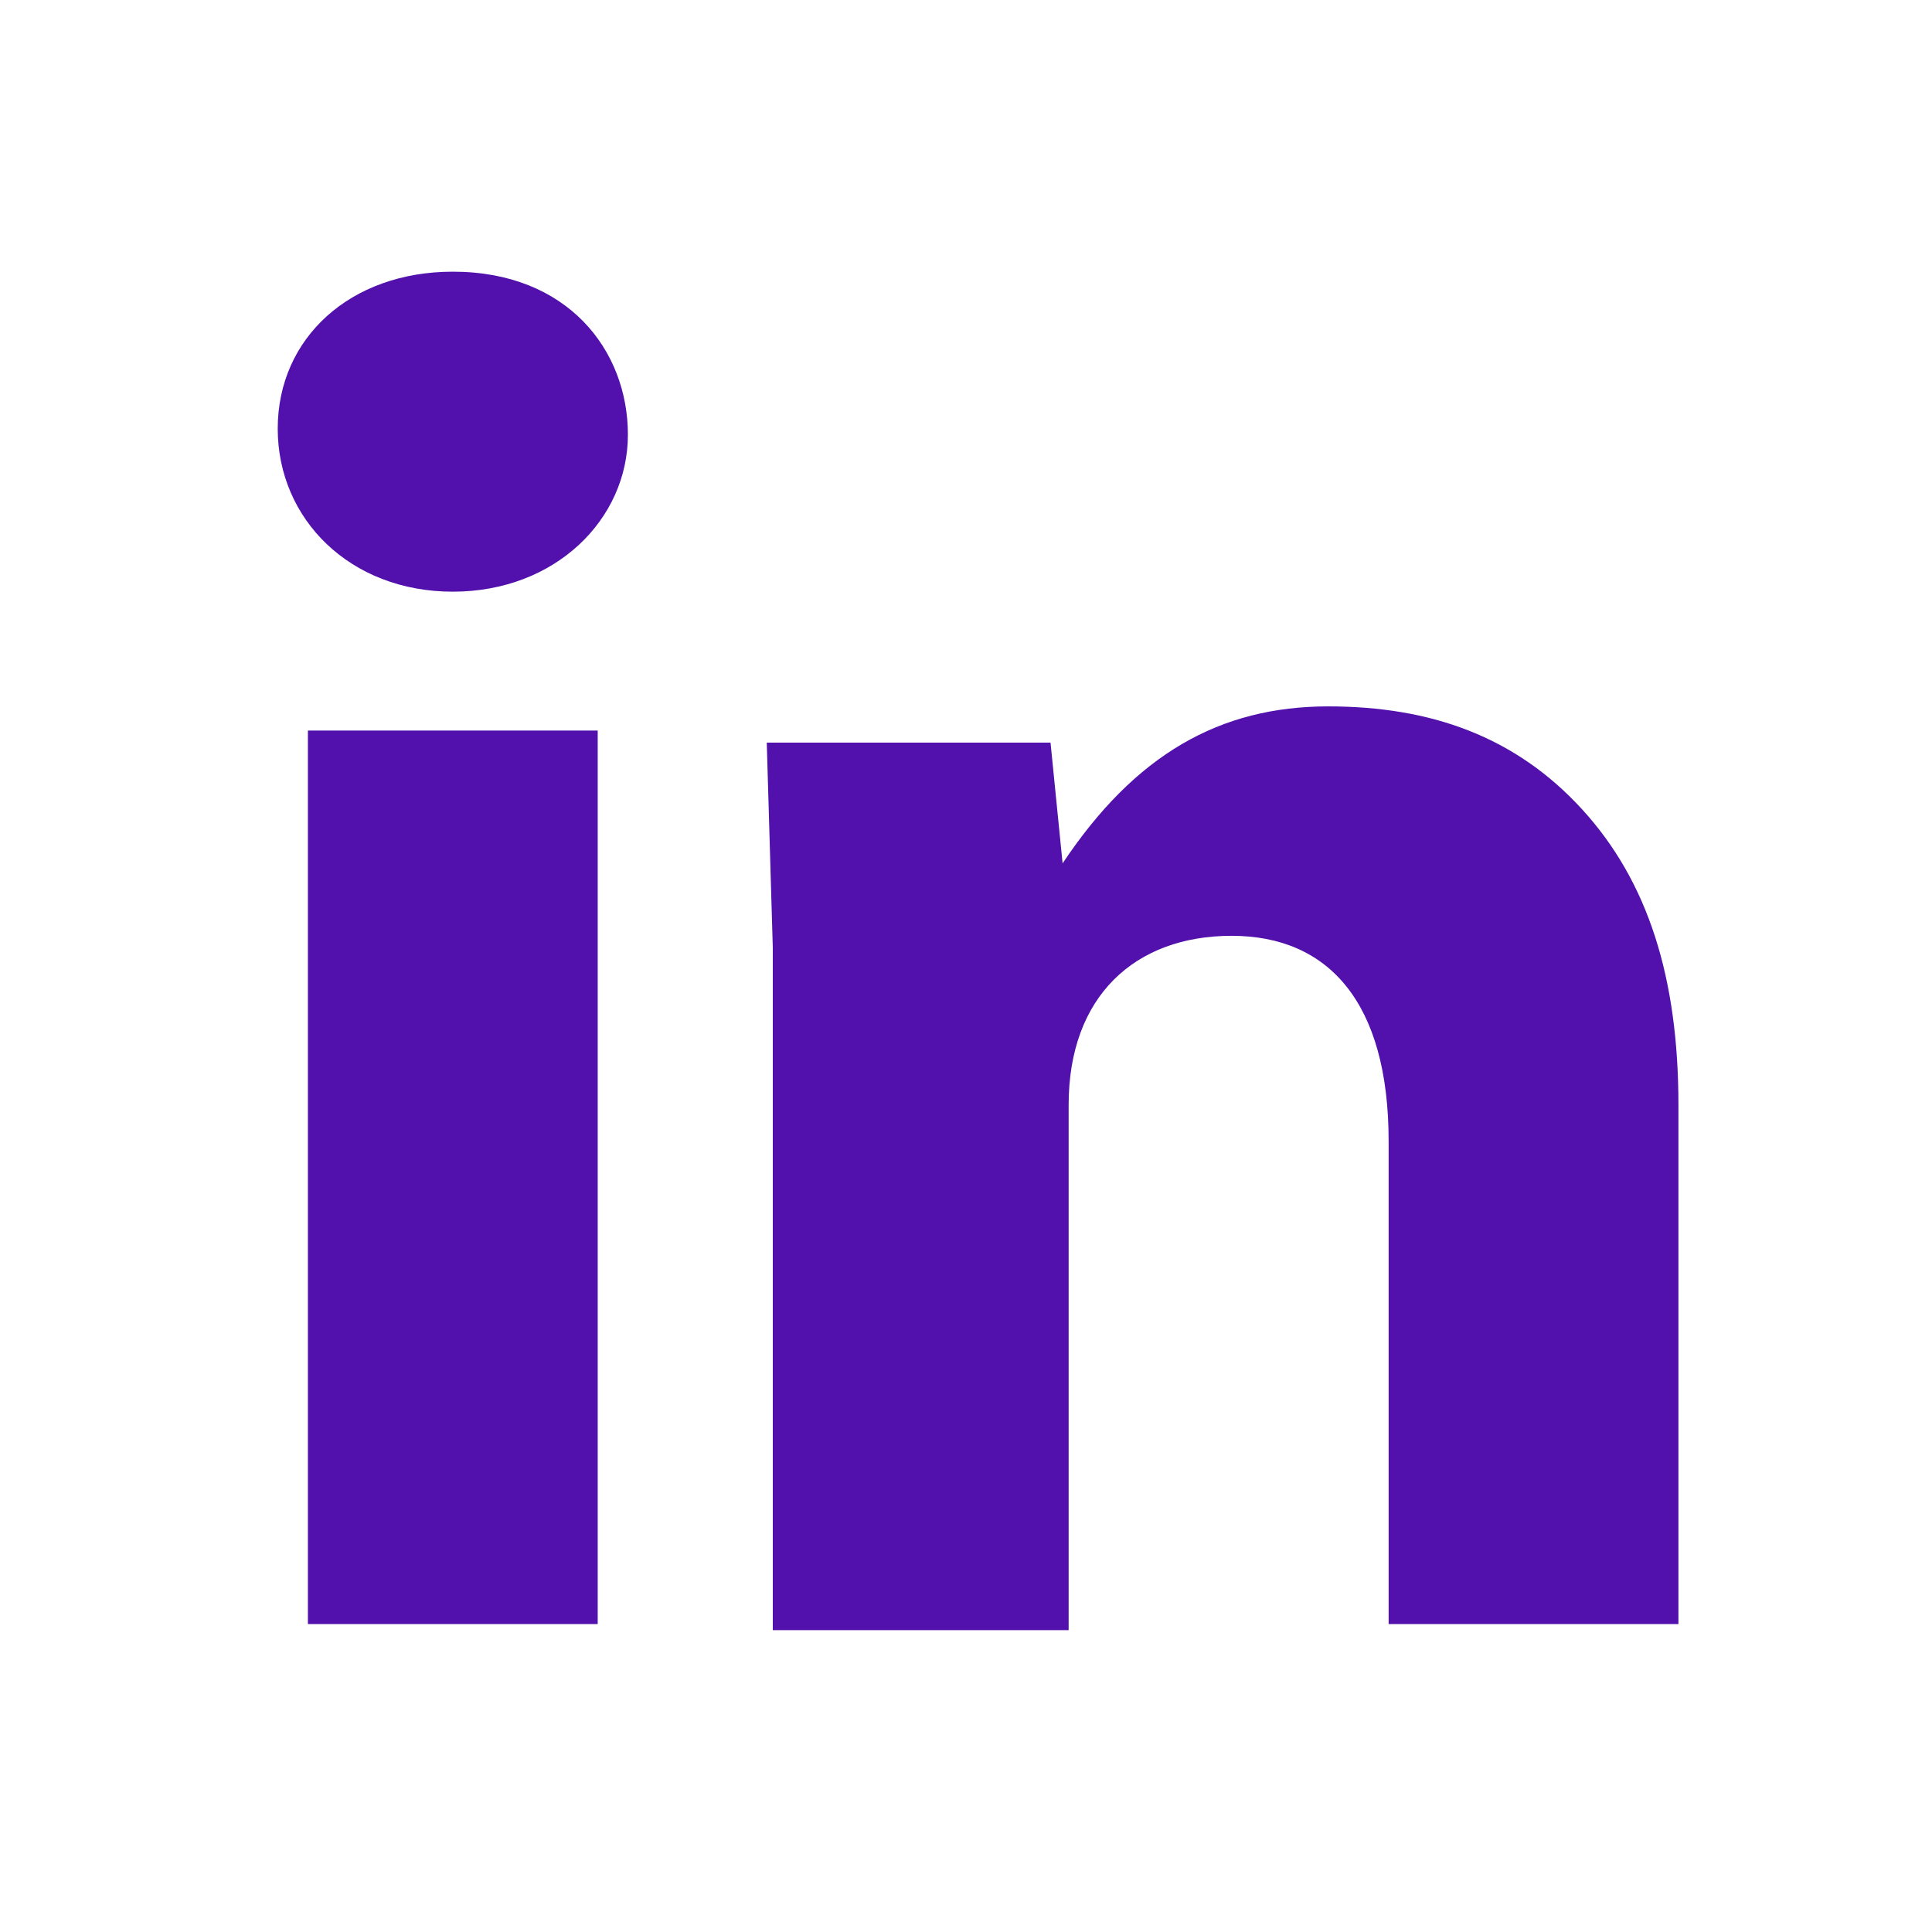 <?xml version="1.0" encoding="utf-8"?>
<!-- Generator: Adobe Illustrator 19.2.1, SVG Export Plug-In . SVG Version: 6.00 Build 0)  -->
<svg version="1.1" id="Layer_1" xmlns="http://www.w3.org/2000/svg" xmlns:xlink="http://www.w3.org/1999/xlink" x="0px" y="0px"
	 viewBox="0 0 32 32" style="enable-background:new 0 0 32 32;" xml:space="preserve">
<style type="text/css">
	.st0{fill:#5210ac;}
</style>
<g>
	<path class="st0" d="M5.1,26.9h4.8V12.1H5.1V26.9z M17.7,26.9v-8.6c0-1.8,1.1-2.8,2.7-2.8c1.6,0,2.6,1.1,2.6,3.4v8h4.8v-8.6
		c0-2.1-0.5-3.7-1.6-4.9s-2.5-1.7-4.2-1.7c-1.8,0-3.2,0.8-4.4,2.6l-0.2-2h-4.7l0.1,3.4v11.3H17.7z M7.5,9.8c1.7,0,2.9-1.2,2.9-2.6
		S9.4,4.5,7.5,4.5c-1.7,0-2.9,1.1-2.9,2.6S5.8,9.8,7.5,9.8L7.5,9.8z"/>
</g>
</svg>
